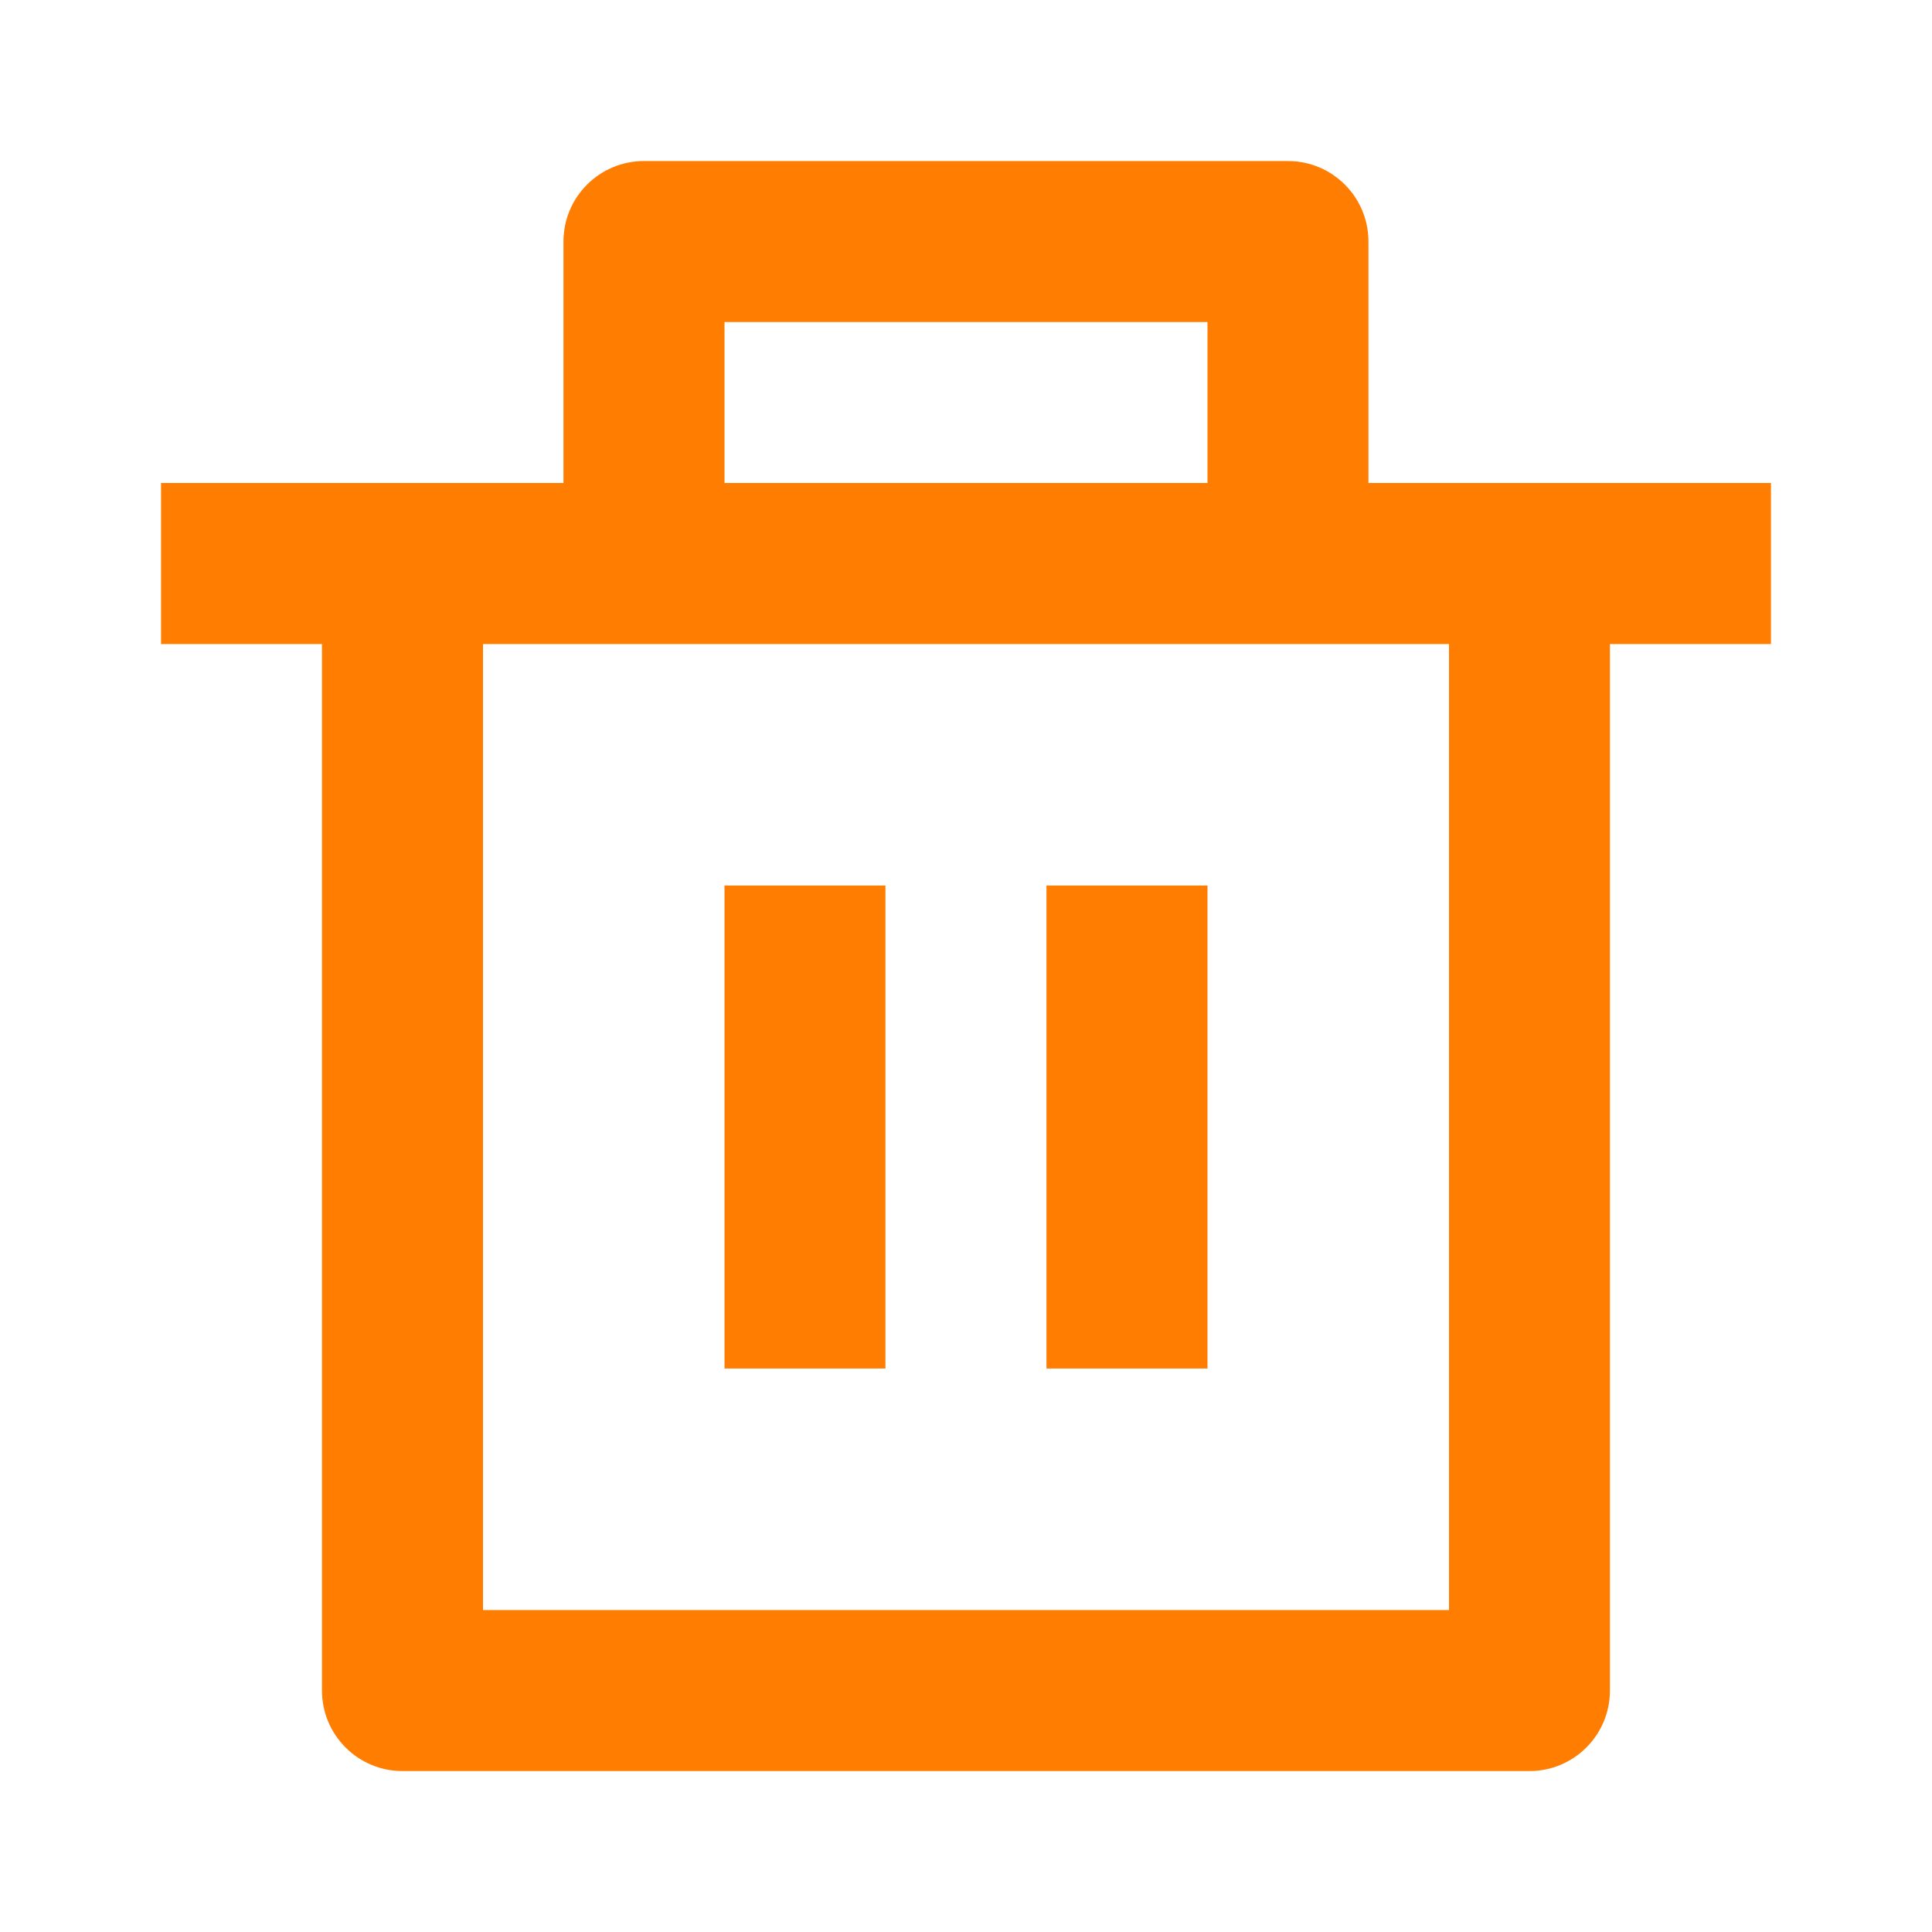 <svg width="20" height="20" viewBox="0 0 20 20" fill="none" xmlns="http://www.w3.org/2000/svg">
<path d="M14.166 5H18.333V6.667H16.666V17.5C16.666 17.961 16.293 18.334 15.833 18.334H4.167C3.706 18.334 3.333 17.961 3.333 17.5V6.667H1.667V5H5.833V2.5C5.833 2.04 6.206 1.667 6.667 1.667H13.333C13.793 1.667 14.166 2.04 14.166 2.5V5ZM15 6.667H5V16.667H15V6.667ZM7.5 9.167H9.166V14.167H7.5V9.167ZM10.833 9.167H12.5V14.167H10.833V9.167ZM7.5 3.334V5H12.5V3.334H7.5Z" fill="#FF7D00"/>
</svg>
